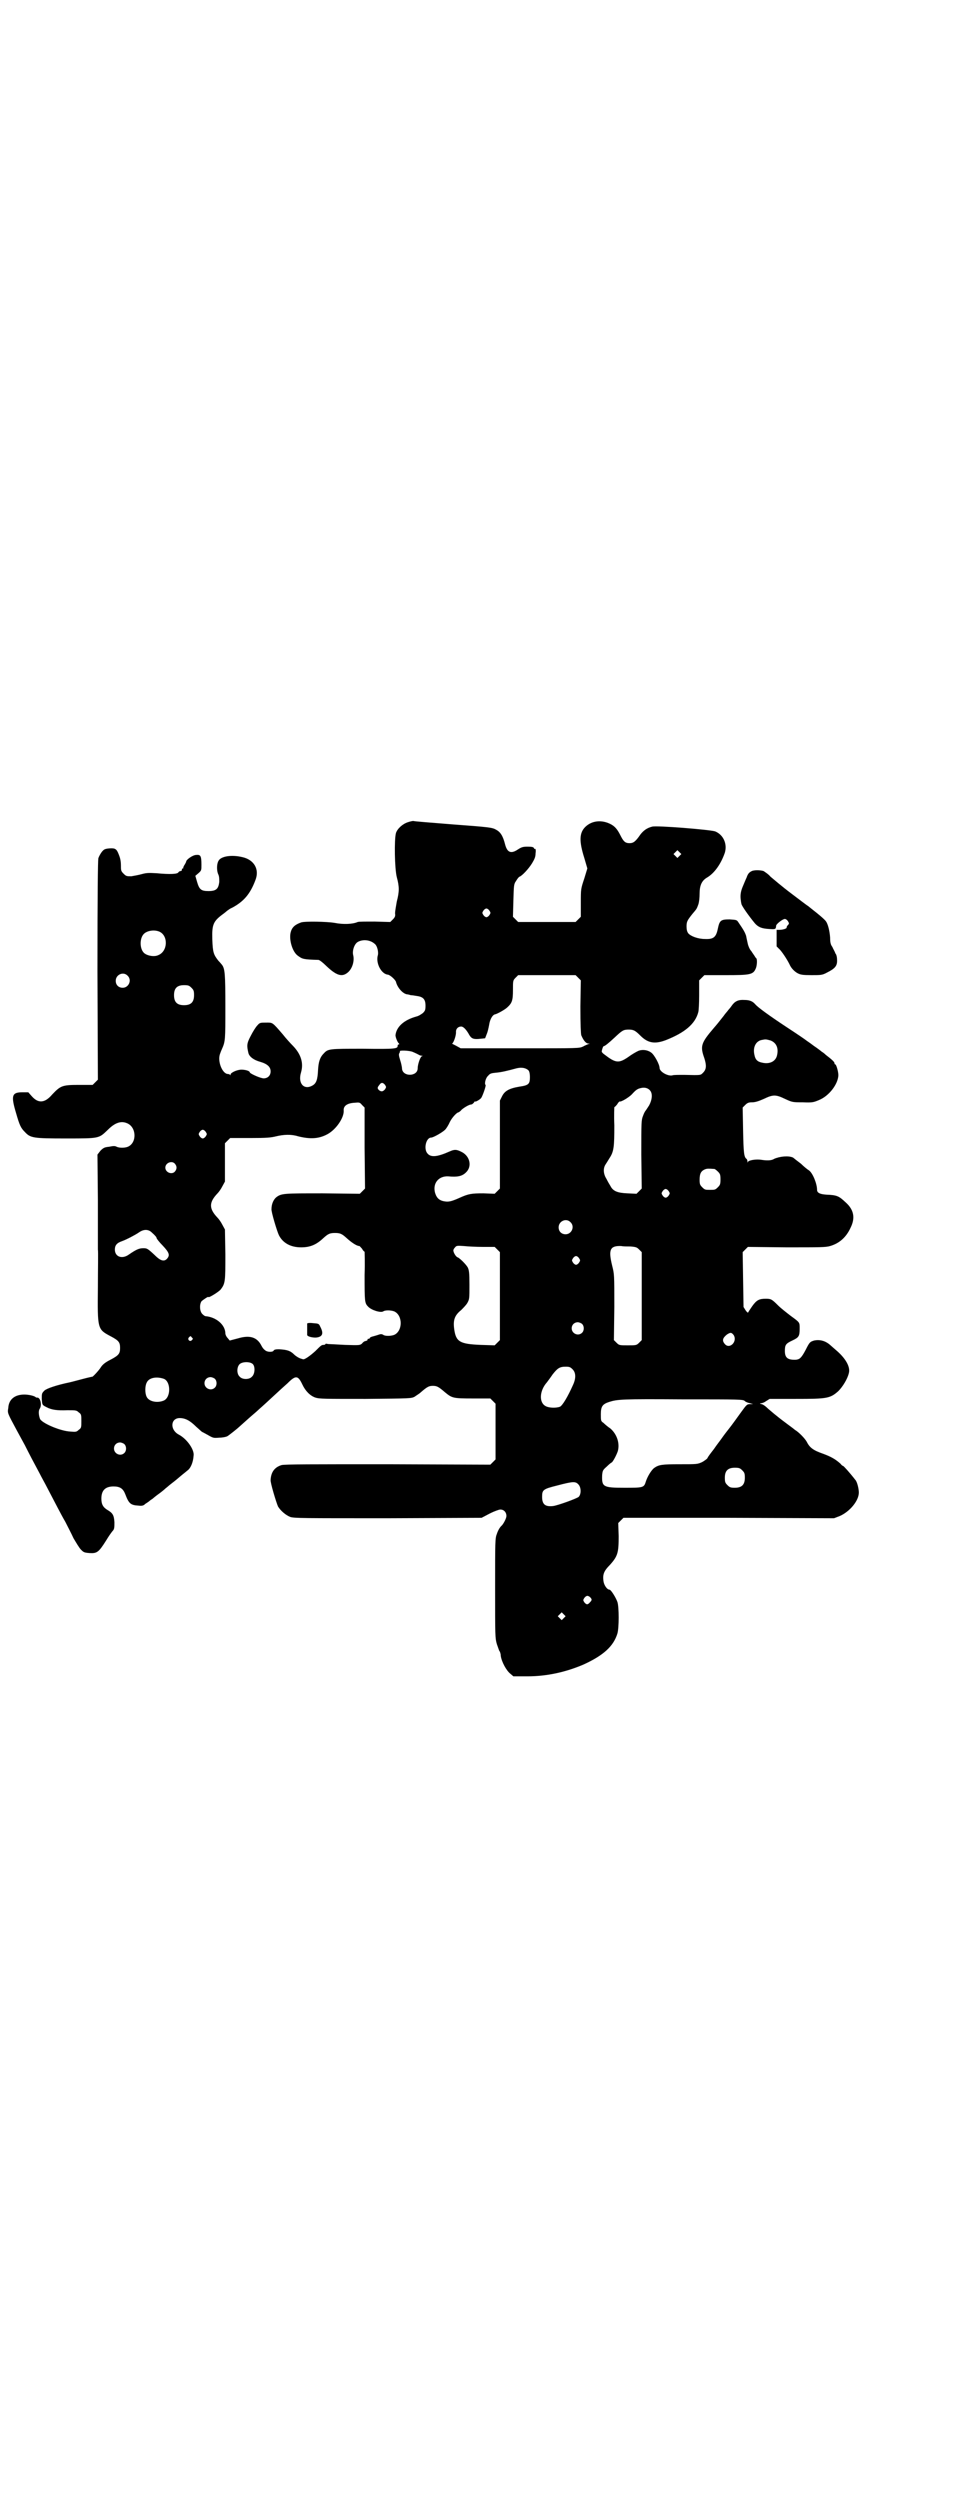 <?xml version="1.0" standalone="no"?>
<!DOCTYPE svg PUBLIC "-//W3C//DTD SVG 20010904//EN"
 "http://www.w3.org/TR/2001/REC-SVG-20010904/DTD/svg10.dtd">
<svg version="1.0" xmlns="http://www.w3.org/2000/svg"
 width="1109pt" height="2870pt" viewBox="0 0 1109 2870"
 preserveAspectRatio="xMidYMid meet">
<g transform="translate(0,2870) scale(0.5,-0.5)"
fill="#000000" stroke="none">
<path d="M937 3852 c-12 -4 -24 -15 -27 -25 -4 -15 -3 -81 2 -101 6 -22 6 -33
0 -56 -2 -11 -4 -23 -4 -27 1 -6 0 -9 -5 -14 l-6 -6 -36 1 c-20 0 -37 0 -39
-1 -11 -5 -33 -6 -53 -2 -17 3 -69 4 -77 1 -14 -5 -21 -11 -24 -23 -4 -17 4
-44 16 -53 11 -8 12 -9 48 -10 2 0 10 -6 17 -13 23 -22 36 -27 49 -17 11 8 17
26 14 40 -3 10 2 26 10 31 12 7 29 5 39 -4 6 -4 10 -20 7 -28 -4 -18 9 -42 24
-43 5 -1 16 -11 18 -16 3 -13 15 -27 25 -29 2 0 6 -1 9 -2 3 0 9 -1 15 -2 14
-2 19 -8 19 -22 0 -10 -1 -12 -6 -17 -4 -3 -10 -7 -15 -8 -29 -8 -46 -24 -48
-43 0 -5 5 -17 8 -19 1 -2 1 -2 0 -2 -2 0 -3 -1 -3 -3 0 -7 -4 -8 -79 -7 -79
0 -81 0 -91 -11 -9 -9 -12 -20 -13 -38 -1 -22 -4 -30 -12 -35 -20 -12 -35 4
-27 30 6 21 0 41 -18 60 -6 6 -17 18 -24 27 -25 29 -23 27 -39 27 -13 0 -14 0
-20 -7 -3 -3 -10 -14 -15 -24 -9 -17 -9 -22 -5 -39 2 -8 12 -16 27 -20 17 -5
24 -12 24 -22 0 -10 -7 -16 -16 -16 -7 0 -32 11 -32 14 0 3 -10 6 -19 6 -10 0
-25 -7 -25 -11 0 -2 -1 -3 -1 -1 -1 1 -3 2 -5 2 -13 0 -25 30 -18 47 1 3 3 8
4 10 8 18 8 21 8 97 0 76 -1 88 -8 97 -1 1 -4 5 -8 9 -11 14 -13 19 -14 49 -1
35 2 42 27 60 4 3 8 7 9 7 1 1 5 4 10 6 26 14 41 31 53 63 10 25 -3 47 -30 53
-25 6 -50 2 -55 -9 -4 -7 -4 -21 -1 -29 3 -6 3 -11 3 -19 -2 -16 -7 -21 -25
-21 -17 0 -21 4 -26 21 l-4 14 7 6 c7 6 7 7 7 19 0 21 -2 24 -12 23 -8 0 -23
-11 -23 -15 0 -1 -2 -5 -4 -8 -2 -3 -3 -6 -3 -7 1 0 1 -1 -1 -1 -1 0 -2 -1 -2
-3 0 -2 -1 -3 -3 -3 -1 0 -4 -1 -5 -3 -2 -4 -19 -5 -50 -2 -18 1 -23 1 -34 -2
-7 -2 -18 -4 -24 -5 -11 0 -12 0 -18 6 -5 5 -6 7 -6 15 0 13 -1 19 -5 29 -5
13 -8 15 -22 14 -10 -1 -12 -2 -17 -8 -3 -4 -7 -11 -8 -15 -1 -6 -2 -81 -2
-258 l1 -250 -6 -6 -6 -6 -32 0 c-38 0 -42 -2 -61 -22 -17 -20 -32 -21 -47 -4
l-8 9 -14 0 c-24 0 -26 -8 -14 -48 8 -28 11 -34 20 -43 13 -14 19 -15 95 -15
78 0 75 0 96 20 16 16 30 21 44 15 22 -9 23 -45 2 -54 -7 -3 -20 -3 -26 0 -3
2 -8 2 -17 0 -10 -1 -13 -2 -20 -9 l-7 -9 1 -104 c0 -57 0 -108 0 -114 1 -5 0
-45 0 -87 -1 -96 -1 -96 29 -112 19 -10 22 -14 22 -27 0 -13 -3 -17 -22 -27
-12 -6 -18 -11 -22 -17 -4 -7 -20 -24 -20 -22 0 0 -10 -2 -21 -5 -12 -3 -26
-7 -31 -8 -29 -6 -53 -14 -58 -19 -6 -6 -6 -7 -6 -19 1 -14 1 -14 11 -19 11
-6 24 -8 48 -7 19 0 21 0 26 -5 6 -4 6 -6 6 -20 0 -14 0 -16 -6 -20 -5 -5 -7
-5 -19 -4 -23 1 -65 19 -70 29 -3 8 -4 18 -1 23 6 8 2 26 -5 26 -2 0 -3 0 -4
1 -3 3 -16 6 -26 6 -22 0 -36 -11 -37 -31 -2 -12 -2 -11 20 -52 5 -9 13 -24
18 -33 10 -20 20 -39 34 -65 5 -10 13 -24 17 -32 19 -36 32 -62 42 -79 5 -10
14 -27 19 -38 6 -10 13 -22 17 -26 6 -6 7 -7 20 -8 17 -1 21 2 38 29 6 10 13
20 16 23 3 4 3 8 3 19 -1 16 -4 21 -16 28 -10 6 -14 13 -14 26 0 19 9 28 28
28 15 0 22 -5 27 -18 8 -21 12 -25 30 -26 9 -1 12 0 16 4 3 2 8 5 10 7 2 2 6
4 7 5 1 1 7 6 14 11 7 5 14 11 16 13 3 2 7 6 11 9 4 3 13 10 21 17 7 6 15 12
17 14 8 5 14 19 15 35 2 13 -15 38 -34 48 -21 11 -19 38 2 38 13 0 24 -6 38
-20 7 -6 13 -12 14 -12 0 0 6 -3 13 -7 12 -7 13 -7 26 -6 8 0 16 2 18 3 4 2
25 19 28 22 1 1 9 8 19 17 10 9 21 18 24 21 3 3 8 7 10 9 7 6 42 39 58 53 19
19 24 18 34 -3 7 -15 18 -26 30 -30 9 -3 21 -3 115 -3 104 1 105 1 113 5 4 3
11 7 14 10 15 13 19 15 28 15 9 0 13 -2 28 -15 16 -13 18 -14 63 -14 l41 0 6
-6 6 -6 0 -64 0 -64 -6 -6 -6 -6 -236 1 c-172 0 -238 0 -244 -2 -16 -5 -24
-16 -25 -34 -1 -6 13 -52 17 -61 6 -10 18 -20 28 -24 9 -3 29 -3 225 -3 l215
1 19 10 c10 5 21 9 24 9 8 0 14 -6 14 -15 0 -5 -7 -19 -12 -23 -3 -3 -7 -9
-10 -18 -4 -10 -4 -17 -4 -124 0 -111 0 -115 4 -129 3 -8 5 -15 6 -16 1 -1 3
-6 3 -11 2 -14 13 -34 22 -41 l7 -6 32 0 c46 0 89 10 129 27 46 21 69 42 78
71 4 13 4 62 0 73 -4 11 -15 28 -18 28 -6 0 -13 11 -14 20 -2 15 1 23 15 37
18 20 20 28 20 66 l-1 30 6 6 6 6 242 0 242 -1 13 5 c23 10 44 35 44 54 0 9
-4 25 -8 29 -14 18 -27 32 -28 32 -1 0 -4 2 -6 5 -11 10 -21 16 -40 23 -23 8
-31 14 -38 28 -4 7 -17 21 -27 27 -7 6 -26 19 -43 33 -4 3 -12 10 -18 15 -6 6
-13 11 -16 11 -4 1 -4 2 -1 2 3 0 8 2 12 5 l8 5 60 0 c72 0 79 1 98 18 10 10
21 28 24 41 4 14 -7 33 -26 50 -8 7 -15 13 -16 14 -11 10 -24 14 -38 11 -9 -3
-10 -3 -19 -21 -10 -19 -14 -22 -22 -23 -19 -1 -26 4 -26 20 0 14 2 17 17 24
15 7 17 10 17 27 0 15 1 14 -21 30 -9 7 -22 17 -29 24 -14 14 -16 15 -28 15
-15 0 -21 -3 -31 -17 -4 -6 -9 -13 -9 -14 -1 -2 -3 0 -6 4 l-5 8 -1 63 -1 63
6 6 6 6 89 -1 c76 0 90 0 100 3 21 6 37 20 47 42 11 22 8 41 -11 58 -16 15
-20 17 -45 18 -14 1 -21 4 -21 11 0 14 -10 39 -19 45 -2 1 -11 8 -18 15 -8 6
-17 13 -18 14 -10 5 -31 3 -44 -3 -6 -4 -17 -4 -29 -2 -12 2 -30 -1 -31 -5 0
-2 -1 -2 -1 1 0 3 -1 5 -2 6 -6 4 -7 14 -8 65 l-1 53 6 6 c5 5 8 6 16 6 7 0
16 3 27 8 21 10 27 10 48 0 17 -8 18 -8 41 -8 22 -1 25 0 37 5 23 9 44 36 45
57 0 9 -5 25 -7 25 -1 0 -2 1 -2 3 0 3 -7 9 -20 19 -3 3 -7 6 -9 7 -1 1 -10 8
-19 14 -9 7 -17 12 -18 13 -1 1 -20 14 -43 29 -41 27 -67 46 -73 53 -6 7 -13
10 -25 10 -14 1 -22 -3 -29 -13 -2 -3 -6 -8 -8 -10 -1 -2 -7 -8 -11 -14 -11
-14 -15 -19 -22 -27 -30 -35 -32 -42 -22 -70 5 -16 5 -25 -3 -33 -6 -6 -4 -6
-43 -5 -13 0 -25 0 -27 -1 -10 -3 -30 8 -30 17 0 8 -12 30 -19 35 -9 7 -23 8
-32 3 -4 -2 -13 -7 -21 -13 -22 -15 -29 -14 -55 6 -3 2 -6 5 -6 7 1 5 3 12 5
12 2 0 10 6 25 20 17 16 20 18 32 18 11 0 15 -2 27 -14 17 -17 33 -20 59 -10
43 17 67 37 74 64 1 3 2 20 2 39 l0 34 6 6 6 6 49 0 c56 0 63 1 69 15 3 6 4
22 1 24 -1 1 -2 2 -3 4 -1 2 -5 7 -8 12 -4 4 -7 12 -8 16 -1 5 -3 13 -4 19 -3
9 -6 14 -19 33 -3 4 -5 4 -19 5 -20 0 -23 -2 -27 -21 -4 -20 -10 -25 -30 -24
-15 0 -32 6 -38 13 -3 4 -4 9 -4 16 0 11 2 14 13 28 10 12 10 11 14 22 2 6 3
16 3 25 0 19 5 30 17 37 17 10 32 31 41 57 6 20 -3 41 -22 49 -11 4 -135 14
-145 11 -12 -3 -20 -9 -27 -18 -11 -16 -16 -20 -25 -20 -10 0 -14 4 -21 18 -7
14 -13 21 -23 26 -20 10 -42 8 -57 -6 -15 -14 -15 -34 -3 -72 l7 -24 -7 -23
c-8 -24 -8 -24 -8 -56 l0 -32 -6 -6 -6 -6 -66 0 -66 0 -6 6 -6 6 1 37 c1 35 1
38 6 45 3 5 6 9 8 10 6 2 21 18 29 31 6 10 8 15 8 23 1 6 0 11 -1 10 -1 -1 -2
0 -3 2 -1 2 -4 3 -14 3 -11 0 -14 -1 -22 -6 -16 -11 -25 -8 -30 11 -5 20 -11
29 -21 34 -8 5 -17 6 -98 12 -49 4 -90 7 -92 8 -2 0 -7 -1 -13 -3z m625 -77
l-5 -5 -4 4 -5 5 4 4 5 5 4 -4 5 -5 -4 -4z m-437 -126 c3 -5 3 -5 0 -10 -2 -3
-5 -5 -7 -5 -2 0 -5 2 -7 5 -3 5 -3 5 0 10 2 3 5 5 7 5 2 0 5 -2 7 -5z m-759
-48 c21 -9 20 -45 -2 -54 -10 -5 -28 -1 -34 6 -9 10 -9 32 0 42 7 8 24 11 36
6z m-73 -101 c11 -10 3 -28 -11 -28 -9 0 -16 6 -16 16 0 14 17 22 27 12z
m1036 -5 l6 -6 -1 -60 c0 -42 1 -62 2 -66 5 -12 11 -19 16 -19 4 0 4 -1 1 -1
-2 -1 -8 -3 -13 -6 -9 -4 -9 -4 -145 -4 l-136 0 -11 6 c-6 3 -10 5 -9 5 3 0
10 19 9 27 0 7 5 12 12 12 5 0 12 -7 19 -20 5 -8 10 -10 26 -8 l10 1 5 13 c2
6 4 16 5 22 2 9 7 19 13 20 5 1 23 11 28 16 11 10 13 16 13 40 0 21 0 22 6 28
l6 6 66 0 66 0 6 -6z m-889 -23 c5 -5 6 -7 6 -17 0 -16 -7 -23 -23 -23 -16 0
-23 7 -23 23 0 16 7 23 23 23 10 0 12 -1 17 -6z m1331 -121 c13 -5 19 -17 15
-34 -3 -14 -17 -21 -34 -17 -11 2 -16 7 -18 18 -4 17 3 31 16 34 10 2 10 2 21
-1z m-823 -26 c5 -2 11 -5 13 -6 3 -2 6 -3 8 -3 3 0 3 -1 1 -1 -4 -1 -10 -19
-10 -28 0 -19 -34 -20 -36 -1 0 4 -2 13 -4 19 -3 10 -4 14 -2 17 1 2 2 4 1 4
-2 3 21 2 29 -1z m267 -43 c2 -3 3 -8 3 -15 0 -16 -3 -19 -24 -22 -24 -4 -34
-10 -40 -22 l-5 -10 0 -101 0 -101 -6 -6 -6 -6 -26 1 c-27 0 -34 -1 -54 -10
-18 -8 -23 -9 -30 -9 -16 1 -23 7 -27 20 -6 22 8 39 30 38 21 -2 32 0 41 9 15
14 9 39 -12 48 -10 5 -15 5 -26 0 -27 -12 -42 -14 -50 -5 -10 10 -4 37 8 37 5
0 26 12 32 18 3 3 8 11 11 18 5 10 16 22 20 22 0 0 4 2 7 6 7 6 18 12 22 12 2
0 4 2 6 4 2 3 3 4 3 3 0 -2 11 4 14 8 3 4 12 29 10 30 -3 2 0 16 6 21 4 5 7 6
18 7 12 1 25 4 47 10 12 3 22 1 28 -5z m-330 -33 c3 -5 3 -5 0 -10 -5 -6 -9
-6 -14 -2 -4 4 -4 6 1 12 4 6 8 6 13 0z m610 -14 c5 -7 4 -20 -3 -33 -4 -6 -7
-11 -8 -12 -1 -1 -4 -6 -6 -12 -4 -10 -4 -13 -4 -89 l1 -78 -6 -6 -6 -6 -21 1
c-23 1 -33 5 -39 17 -2 3 -6 10 -9 16 -7 11 -8 23 -3 32 2 3 7 11 10 16 10 15
11 26 11 75 -1 23 0 42 0 42 1 0 4 3 7 7 2 4 5 6 5 6 3 -2 21 9 28 16 10 11
13 13 22 15 9 2 17 -1 21 -7z m-657 -131 l1 -93 -6 -6 -6 -6 -85 1 c-90 0 -95
0 -107 -9 -6 -5 -11 -15 -11 -27 -1 -6 13 -52 17 -60 9 -18 27 -28 51 -28 21
0 35 6 51 21 11 10 15 12 27 12 12 0 16 -2 27 -12 11 -10 23 -18 29 -18 1 0 3
-3 6 -6 2 -4 5 -7 6 -7 0 0 1 -24 0 -53 0 -61 0 -65 8 -73 7 -8 29 -15 35 -11
4 3 17 3 25 0 20 -9 20 -45 0 -54 -8 -3 -21 -3 -25 0 -3 2 -6 2 -9 1 -3 -1 -9
-3 -13 -4 -5 -1 -9 -3 -9 -4 0 -1 -1 -2 -3 -2 -2 0 -3 -1 -2 -2 0 -1 -1 -2 -4
-3 -3 0 -7 -3 -9 -6 -5 -4 -6 -4 -39 -3 -19 1 -36 2 -39 2 -4 1 -6 1 -6 0 0
-1 -2 -2 -4 -2 -5 0 -6 -1 -19 -14 -12 -11 -25 -20 -28 -19 -1 0 -4 1 -7 2 -3
1 -10 5 -14 9 -9 9 -17 11 -35 12 -8 0 -11 -1 -12 -3 -2 -4 -15 -4 -20 1 -3 2
-6 6 -8 10 -10 20 -27 25 -54 17 l-19 -5 -5 6 c-3 3 -5 8 -5 10 0 20 -21 38
-46 40 -1 0 -4 2 -7 5 -6 6 -7 21 -2 29 3 3 16 12 16 10 0 -3 24 12 28 17 11
14 11 19 11 81 l-1 57 -6 11 c-3 6 -8 13 -11 16 -20 21 -20 35 0 56 3 3 8 10
11 16 l6 11 0 44 0 44 6 6 6 6 46 0 c39 0 48 1 60 4 17 4 34 5 50 0 28 -7 48
-6 68 5 20 11 38 38 37 54 -1 10 7 17 25 18 11 1 12 1 17 -5 l6 -6 0 -93z
m-365 37 c3 -5 3 -5 0 -10 -2 -3 -5 -5 -7 -5 -2 0 -5 2 -7 5 -3 5 -3 5 0 10 2
3 5 5 7 5 2 0 5 -2 7 -5z m-71 -73 c5 -6 5 -12 0 -18 -7 -8 -22 -2 -22 9 0 11
15 17 22 9z m1240 -12 c1 0 5 -3 8 -6 5 -5 6 -7 6 -18 0 -11 -1 -13 -6 -18 -6
-6 -7 -6 -18 -6 -11 0 -12 0 -18 6 -5 5 -6 7 -6 17 0 14 3 20 12 24 5 2 8 2
22 1z m-105 -51 c3 -5 3 -5 0 -10 -2 -3 -5 -5 -7 -5 -2 0 -5 2 -7 5 -3 5 -3 5
0 10 2 3 5 5 7 5 2 0 5 -2 7 -5z m-226 -71 c11 -10 3 -28 -11 -28 -9 0 -16 6
-16 16 0 14 17 22 27 12z m-962 -24 c8 -7 11 -11 11 -13 0 -1 6 -9 14 -17 15
-16 17 -22 10 -30 -6 -7 -14 -5 -24 4 -21 20 -22 20 -31 20 -9 0 -16 -3 -32
-14 -16 -12 -33 -6 -33 11 0 9 4 15 16 19 11 4 30 14 39 20 11 8 22 8 30 0z
m761 -33 l27 0 6 -6 6 -6 0 -101 0 -101 -6 -6 -6 -6 -32 1 c-48 2 -57 7 -61
36 -3 21 1 32 16 44 4 4 11 11 14 16 5 9 5 10 5 42 0 28 -1 34 -4 40 -4 7 -18
21 -23 23 -4 1 -10 11 -10 16 0 2 2 5 4 7 3 4 5 4 20 3 9 -1 29 -2 44 -2z
m339 1 c13 -1 15 -2 20 -7 l6 -6 0 -101 0 -101 -6 -6 c-6 -6 -7 -6 -26 -6 -19
0 -20 0 -26 6 l-6 6 1 76 c0 75 0 75 -5 95 -9 37 -5 46 21 45 4 -1 13 -1 21
-1z m-118 -27 c3 -5 3 -5 0 -10 -2 -3 -5 -5 -7 -5 -2 0 -5 2 -7 5 -3 5 -3 5 0
10 2 3 5 5 7 5 2 0 5 -2 7 -5z m7 -151 c5 -5 5 -15 0 -20 -9 -9 -24 -2 -24 10
0 8 6 14 14 14 3 0 8 -2 10 -4z m348 -25 c10 -15 -9 -34 -20 -21 -7 8 -5 14 5
22 8 5 10 5 15 -1z m-1245 -6 c3 -3 3 -3 0 -6 -4 -5 -11 1 -7 6 4 4 4 4 7 0z
m140 -61 c6 -6 5 -23 -2 -29 -6 -7 -22 -7 -28 0 -7 6 -7 21 -1 28 6 7 25 7 31
1z m735 -12 c8 -8 8 -21 1 -36 -12 -27 -24 -47 -30 -50 -8 -3 -24 -3 -32 1
-17 8 -15 36 2 55 3 4 9 12 13 18 11 14 16 18 30 18 9 0 11 -1 16 -6z m-939
-22 c16 -7 16 -43 -1 -50 -15 -6 -34 -2 -39 9 -4 8 -4 24 0 32 5 12 23 15 40
9z m117 0 c5 -5 5 -15 0 -20 -9 -9 -24 -2 -24 10 0 8 6 14 14 14 3 0 8 -2 10
-4z m1218 -51 c2 -2 7 -4 12 -5 l7 -2 -7 0 c-7 0 -8 -1 -21 -19 -8 -11 -20
-28 -28 -38 -8 -10 -16 -21 -18 -24 -2 -3 -10 -13 -16 -22 -7 -9 -14 -18 -15
-21 -1 -2 -7 -6 -12 -9 -11 -5 -12 -5 -51 -5 -42 0 -49 -1 -60 -9 -6 -5 -15
-19 -19 -32 -4 -13 -7 -13 -49 -13 -49 0 -52 2 -51 29 1 11 2 12 11 20 5 5 10
9 11 9 3 2 11 17 14 26 5 18 -2 39 -17 52 -6 4 -13 10 -16 13 -6 4 -6 5 -6 20
0 18 4 23 19 28 19 6 29 7 168 6 134 0 140 0 144 -4z m-1426 -99 c5 -5 5 -15
0 -20 -9 -9 -24 -2 -24 10 0 8 6 14 14 14 3 0 8 -2 10 -4z m1420 -60 c5 -5 6
-7 6 -17 0 -16 -7 -23 -23 -23 -10 0 -12 1 -17 6 -5 5 -6 7 -6 17 0 16 7 23
23 23 10 0 12 -1 17 -6z m-376 -33 c6 -7 6 -22 0 -28 -5 -4 -49 -20 -59 -21
-18 -2 -25 4 -25 21 0 16 2 18 34 26 38 10 43 10 50 2z m26 -258 c5 -5 5 -7 0
-12 -5 -6 -8 -6 -13 0 -3 5 -3 5 0 10 5 6 8 6 13 2z m-60 -48 l-5 -5 -4 4 -5
5 4 4 5 5 4 -4 5 -5 -4 -4z"/>
<path d="M706 2701 c0 -2 0 -22 0 -26 0 -4 14 -7 22 -6 14 2 16 10 8 25 -3 7
-4 7 -17 8 -8 1 -13 0 -13 -1z"/>
<path d="M1728 3740 c-6 -3 -9 -6 -12 -15 -2 -4 -6 -14 -9 -21 -5 -12 -6 -21
-4 -33 0 -2 1 -5 1 -6 0 -4 17 -28 31 -45 8 -9 16 -12 32 -13 16 -1 16 -1 17
8 1 4 15 15 20 15 2 0 5 -2 7 -5 3 -5 3 -6 0 -9 -2 -2 -3 -4 -3 -6 0 -2 -8 -5
-17 -5 l-6 0 0 -19 0 -19 8 -8 c7 -8 18 -25 23 -36 3 -6 10 -14 18 -18 6 -3
11 -4 31 -4 22 0 25 0 36 6 18 9 23 15 23 27 0 7 -1 14 -4 17 -1 4 -5 10 -7
15 -4 5 -5 11 -5 21 -1 15 -5 32 -10 38 -2 3 -11 11 -21 19 -10 8 -19 15 -20
16 -1 0 -19 14 -39 29 -20 15 -41 33 -47 38 -5 6 -13 11 -16 13 -6 2 -20 3
-27 0z"/>
</g>
</svg>
